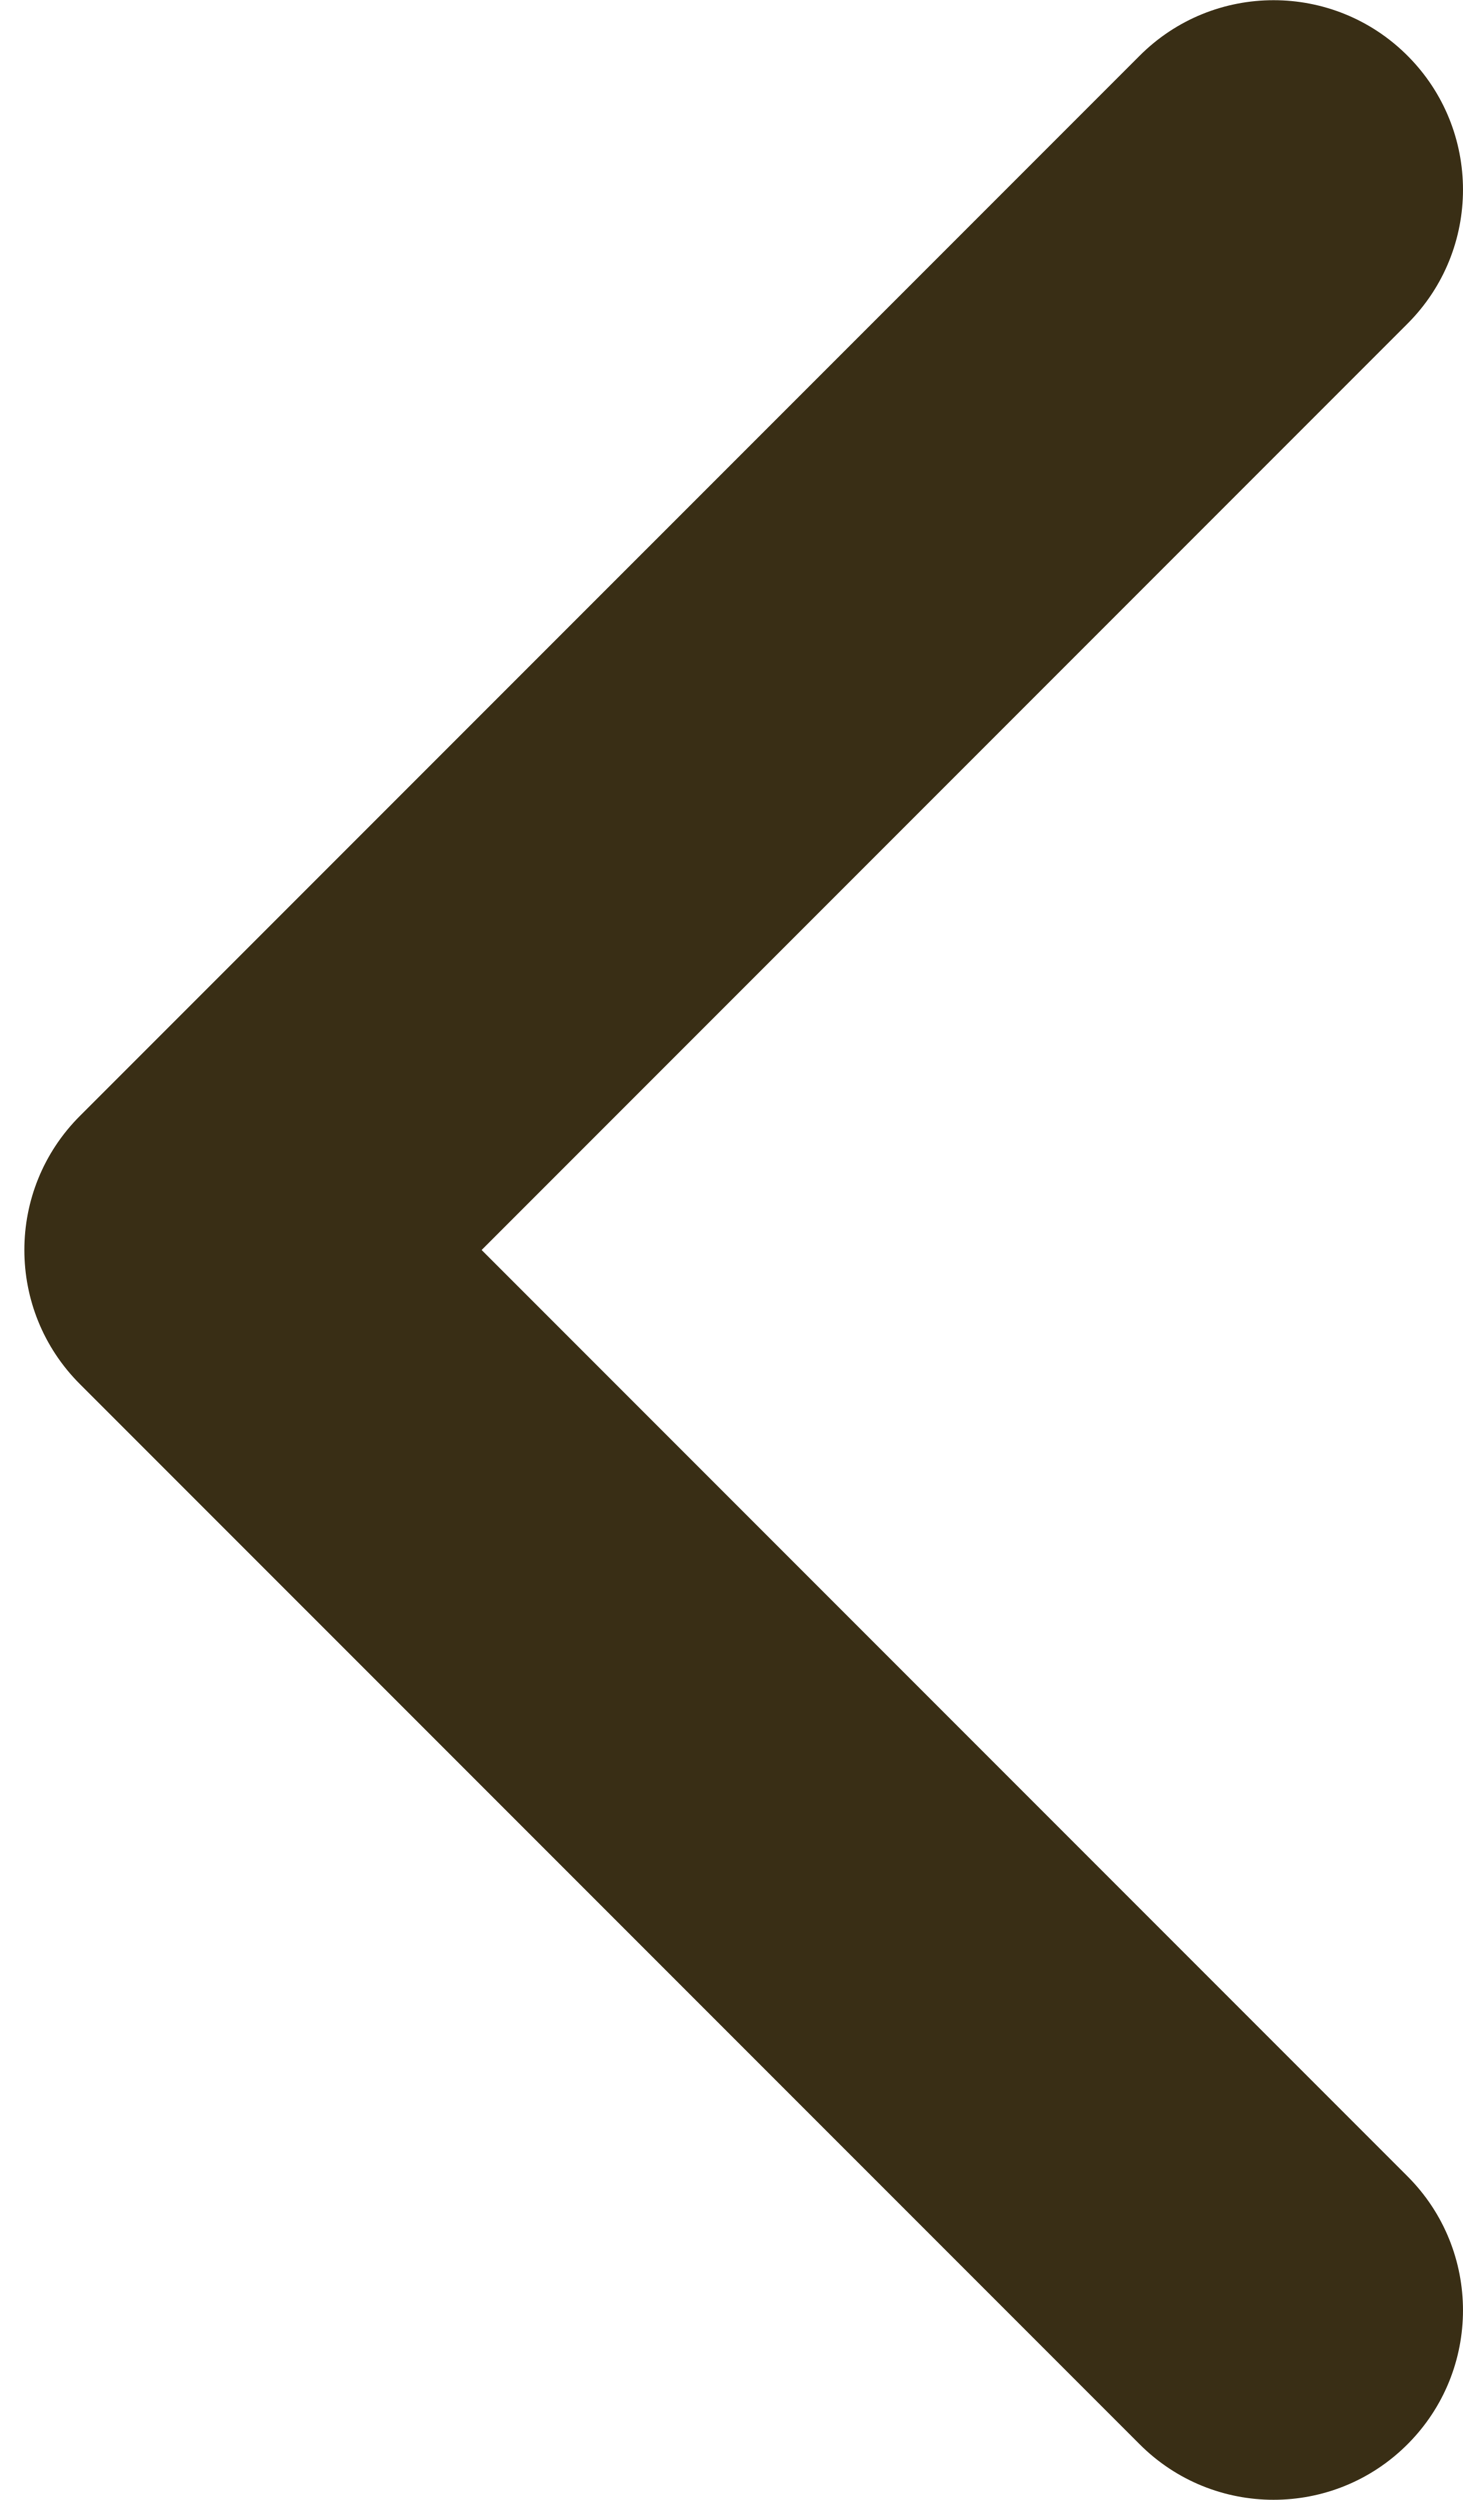 <?xml version="1.0" encoding="utf-8"?>
<!-- Generator: Adobe Illustrator 16.2.0, SVG Export Plug-In . SVG Version: 6.00 Build 0)  -->
<!DOCTYPE svg PUBLIC "-//W3C//DTD SVG 1.1//EN" "http://www.w3.org/Graphics/SVG/1.1/DTD/svg11.dtd">
<svg version="1.1" id="Layer_1" xmlns="http://www.w3.org/2000/svg" xmlns:xlink="http://www.w3.org/1999/xlink" x="0px" y="0px"
	 width="38.623px" height="65.964px" viewBox="0 0 38.623 65.964" enable-background="new 0 0 38.623 65.964" xml:space="preserve">
<path fill="#392E15" d="M0.643,32.984c0-1.28,0.488-2.559,1.465-3.536L30.087,1.47c1.952-1.953,5.118-1.953,7.071,0
	c1.953,1.953,1.953,5.118,0,7.071L12.715,32.984l24.443,24.443c1.953,1.953,1.953,5.118,0,7.071c-1.953,1.953-5.119,1.953-7.071,0
	L2.108,36.521C1.131,35.544,0.643,34.265,0.643,32.984z"/>
</svg>
